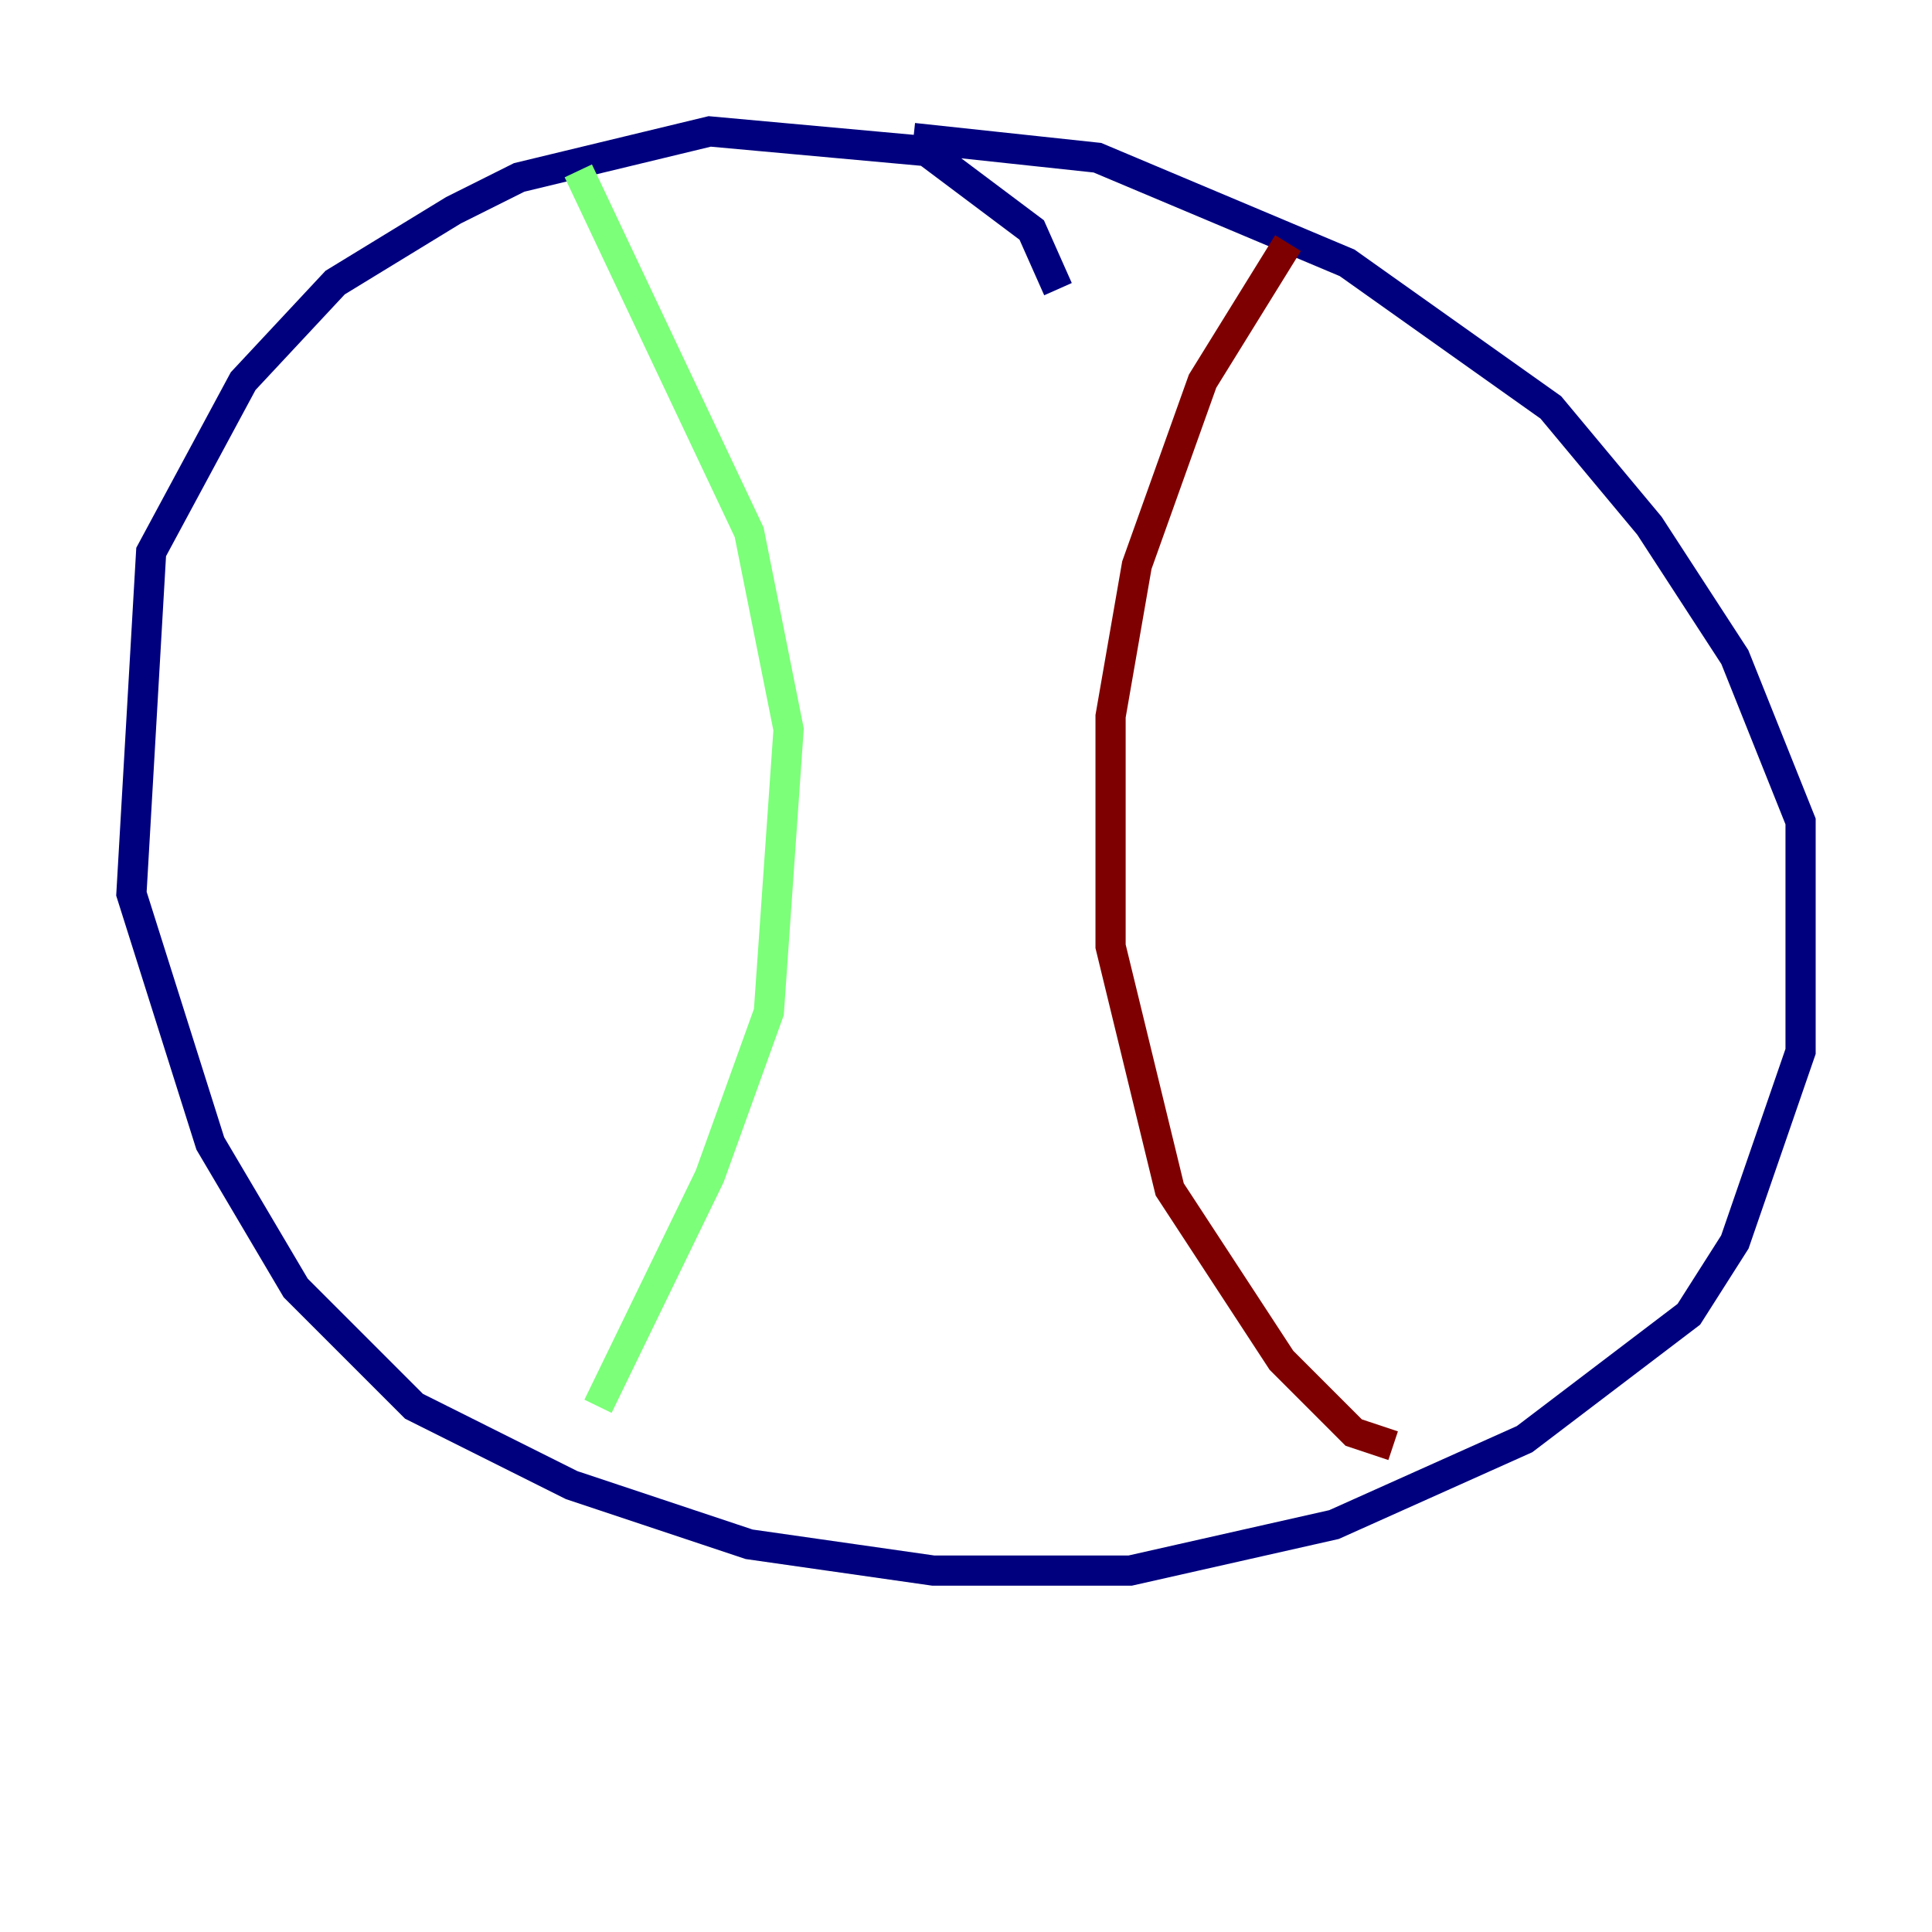 <?xml version="1.0" encoding="utf-8" ?>
<svg baseProfile="tiny" height="128" version="1.2" viewBox="0,0,128,128" width="128" xmlns="http://www.w3.org/2000/svg" xmlns:ev="http://www.w3.org/2001/xml-events" xmlns:xlink="http://www.w3.org/1999/xlink"><defs /><polyline fill="none" points="70.095,19.157 68.354,15.238 61.388,10.014 47.02,8.707 34.395,11.755 30.041,13.932 22.204,18.721 16.109,25.252 10.014,36.571 8.707,59.211 13.932,75.755 19.592,85.333 27.429,93.17 37.878,98.395 49.633,102.313 61.823,104.054 74.884,104.054 88.381,101.007 101.007,95.347 111.891,87.075 114.939,82.286 119.293,69.66 119.293,54.422 114.939,43.537 109.279,34.83 102.748,26.993 89.252,17.415 72.707,10.449 60.517,9.143" stroke="#00007f" stroke-width="2" /><polyline fill="none" points="38.313,11.32 49.633,35.265 52.245,48.327 50.939,67.048 47.02,77.932 39.619,93.17" stroke="#7cff79" stroke-width="2" /><polyline fill="none" points="85.333,16.109 79.674,25.252 75.32,37.442 73.578,47.456 73.578,62.694 77.497,78.803 84.898,90.122 89.687,94.912 92.299,95.782" stroke="#7f0000" stroke-width="2" /></svg>